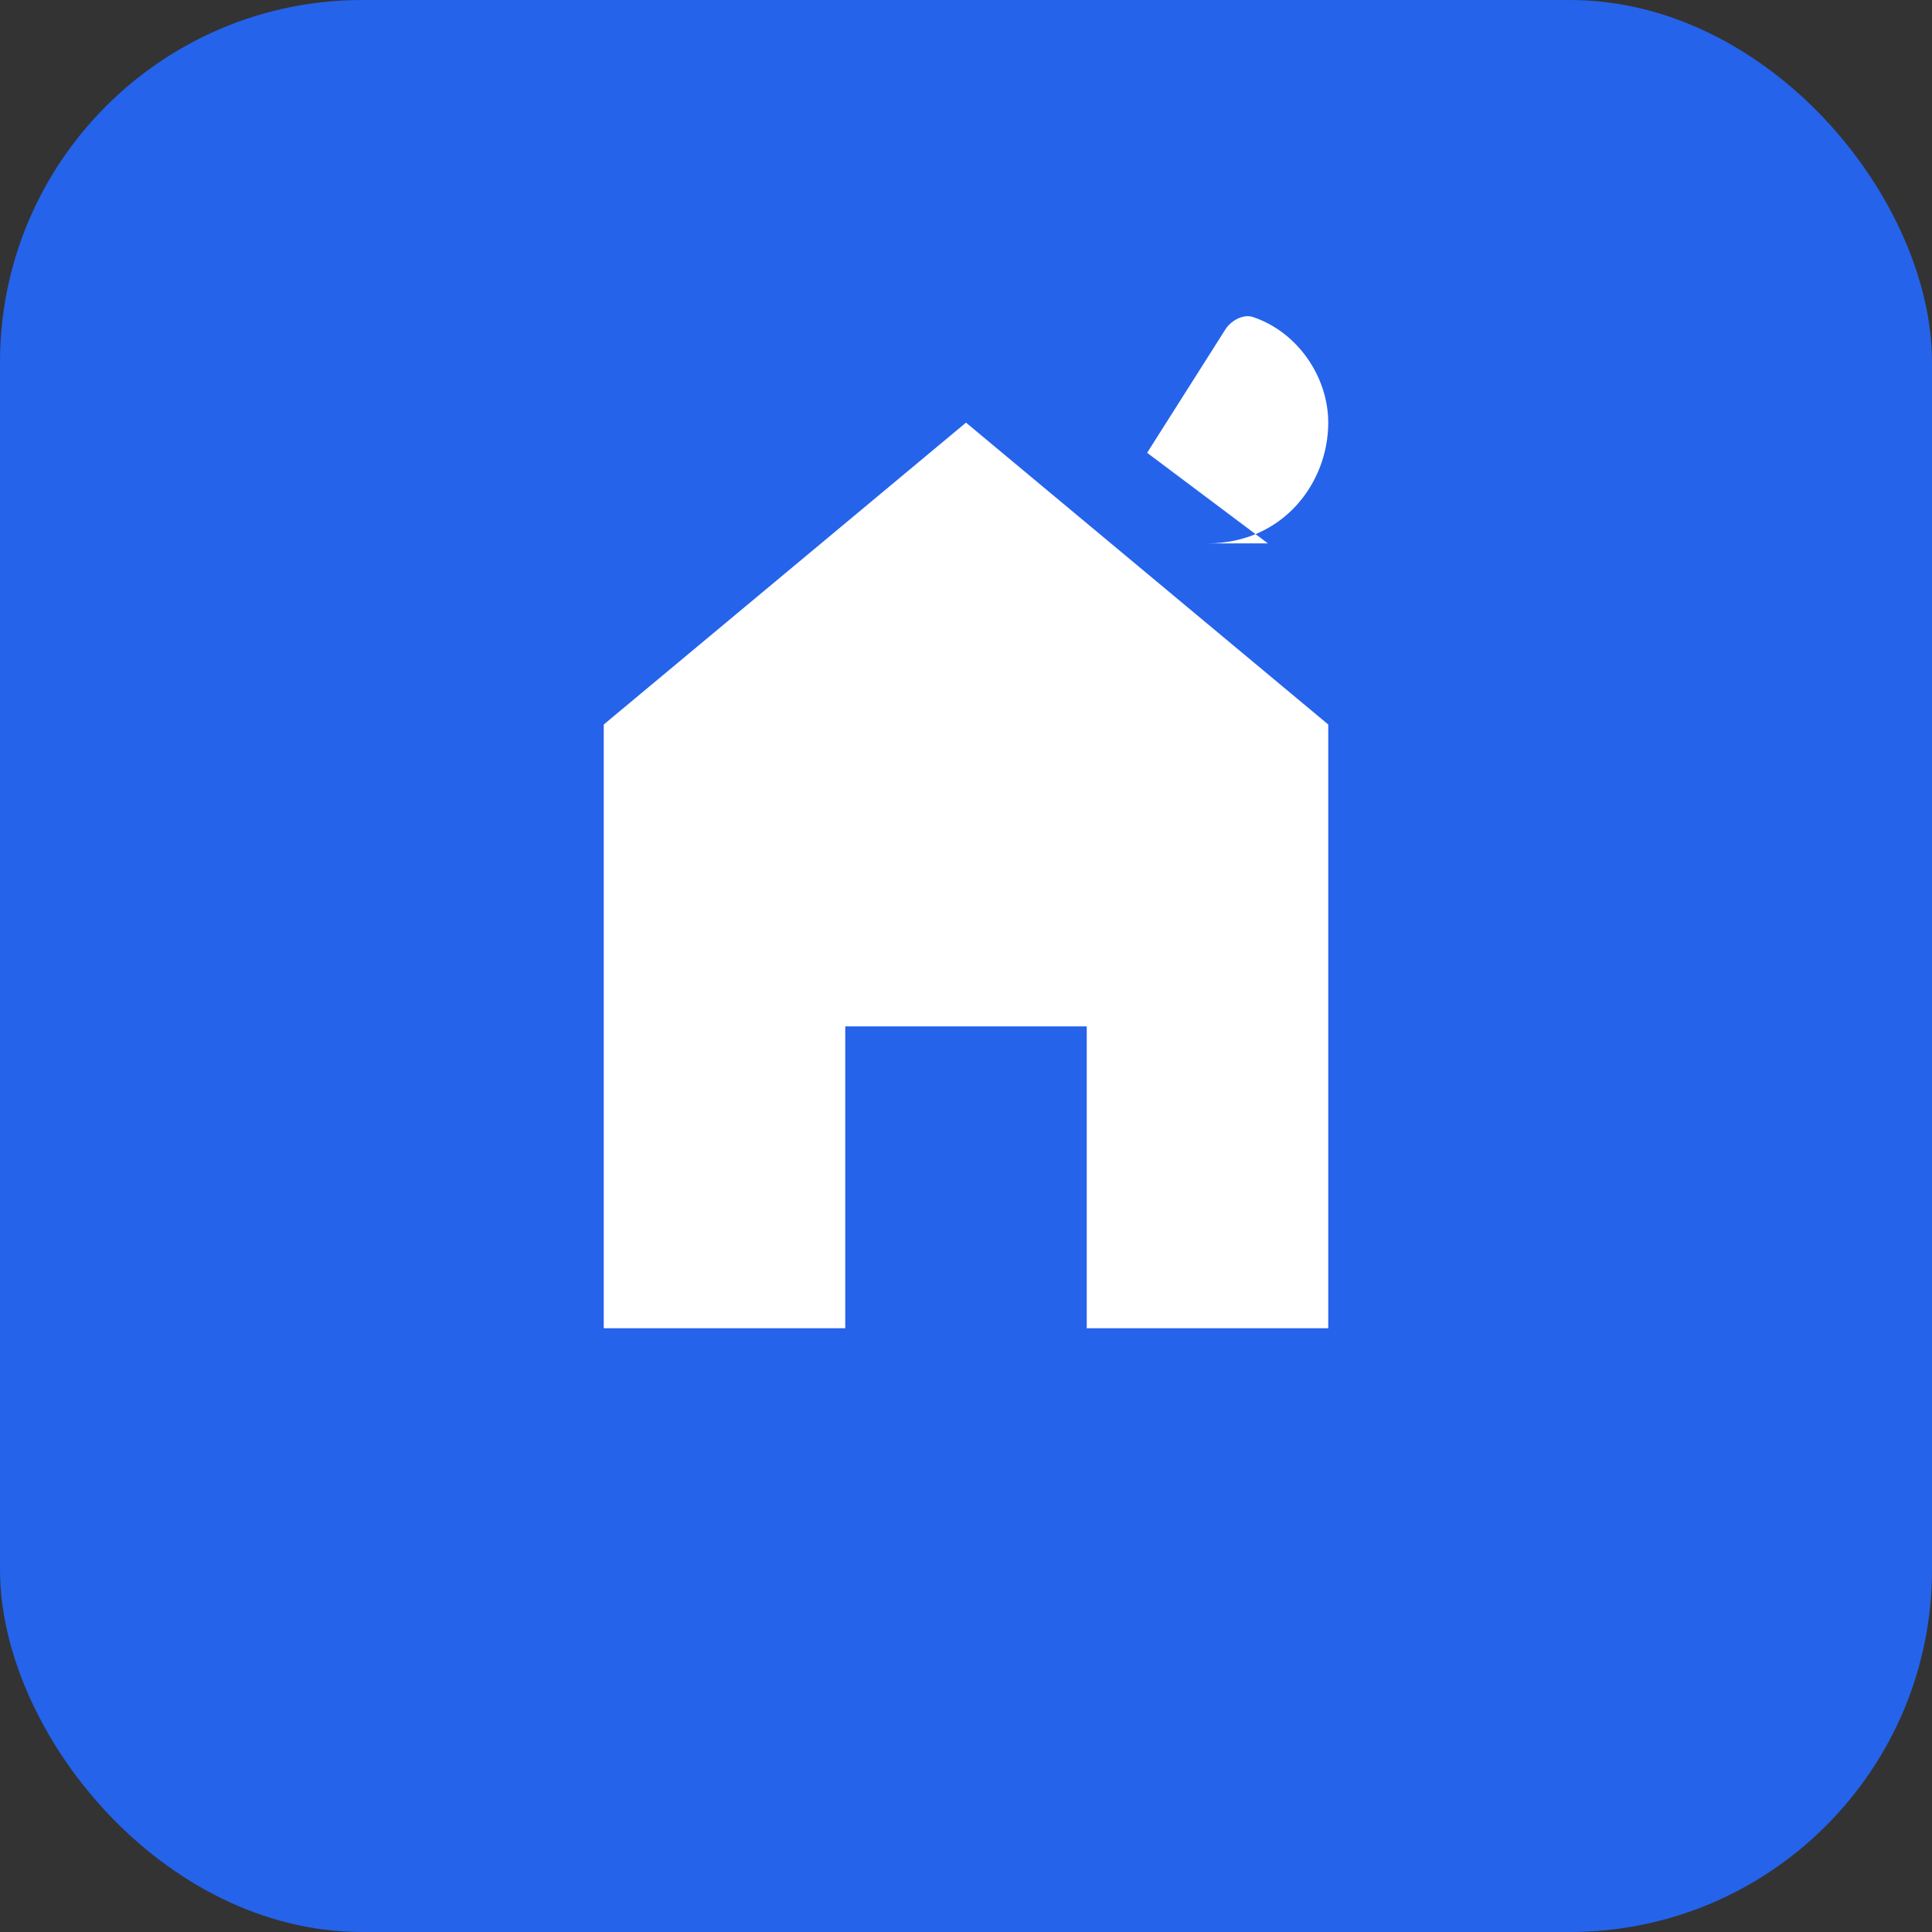 <svg xmlns="http://www.w3.org/2000/svg" viewBox="0 0 64 64" fill="none">
  <rect x="0" y="0" width="64" height="64" fill="#333333" stroke="none"/>
  <rect width="64" height="64" rx="12" fill="#2563EB"/>
  <path d="M20 44V24L32 14L44 24V44H36V34H28V44H20Z" fill="white"/>
  <path d="M40 18C42.5 18 44 16 44 14C44 12.5 43 11 41.5 10.5C41.2 10.4 40.8 10.6 40.6 10.9L38 15L42 18Z" fill="white"/>
</svg>